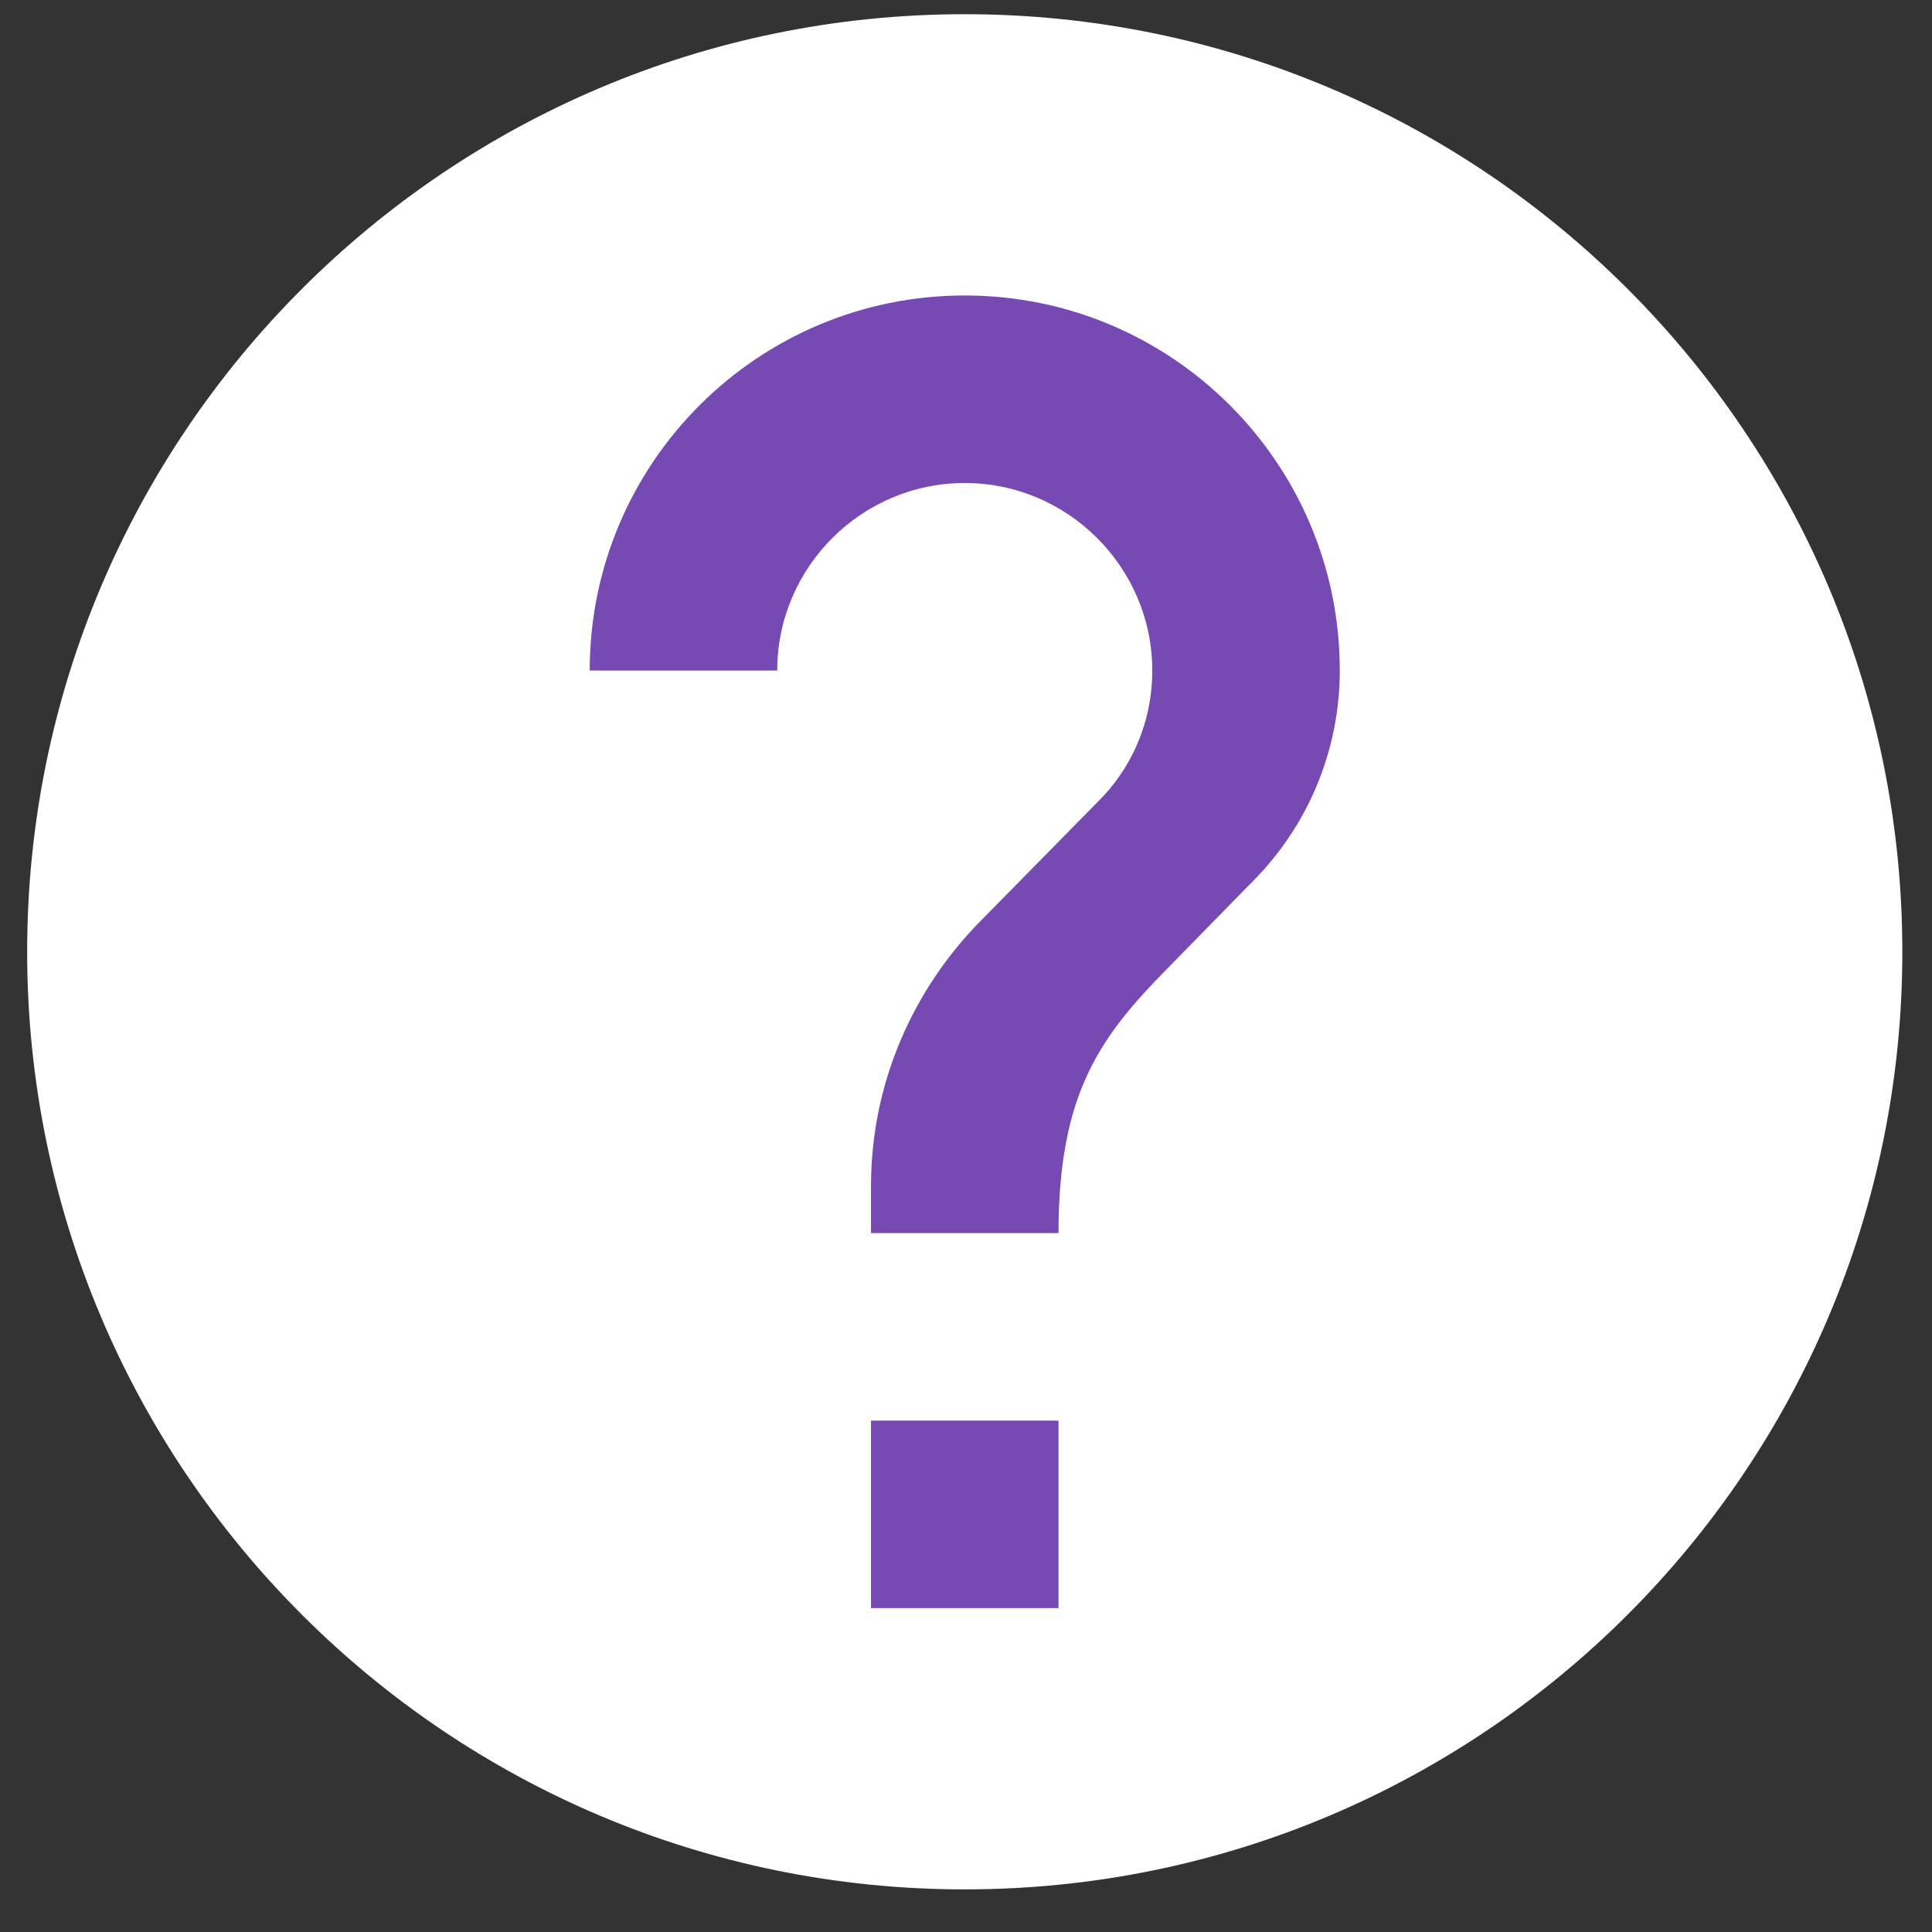 <svg width="17" height="17" viewBox="0 0 17 17" fill="none" xmlns="http://www.w3.org/2000/svg">
<rect x="0" y="0" width="17" height="17" fill="#333333" stroke="none"/>
<ellipse cx="9.131" cy="8.375" rx="4.969" ry="7.125" fill="#7649B3"/>
<path fill-rule="evenodd" clip-rule="evenodd" d="M8.489 0.125C3.935 0.125 0.239 3.821 0.239 8.375C0.239 12.929 3.935 16.625 8.489 16.625C13.043 16.625 16.739 12.929 16.739 8.375C16.739 3.821 13.043 0.125 8.489 0.125ZM9.314 14.15H7.664V12.5H9.314V14.15ZM11.022 7.756L10.279 8.515C9.685 9.117 9.314 9.613 9.314 10.85H7.664V10.438C7.664 9.53 8.035 8.705 8.629 8.103L9.652 7.063C9.957 6.766 10.139 6.354 10.139 5.9C10.139 4.992 9.396 4.25 8.489 4.25C7.581 4.25 6.839 4.992 6.839 5.9H5.189C5.189 4.077 6.666 2.6 8.489 2.6C10.312 2.6 11.789 4.077 11.789 5.9C11.789 6.626 11.492 7.286 11.022 7.756Z" fill="white"/>
</svg>
